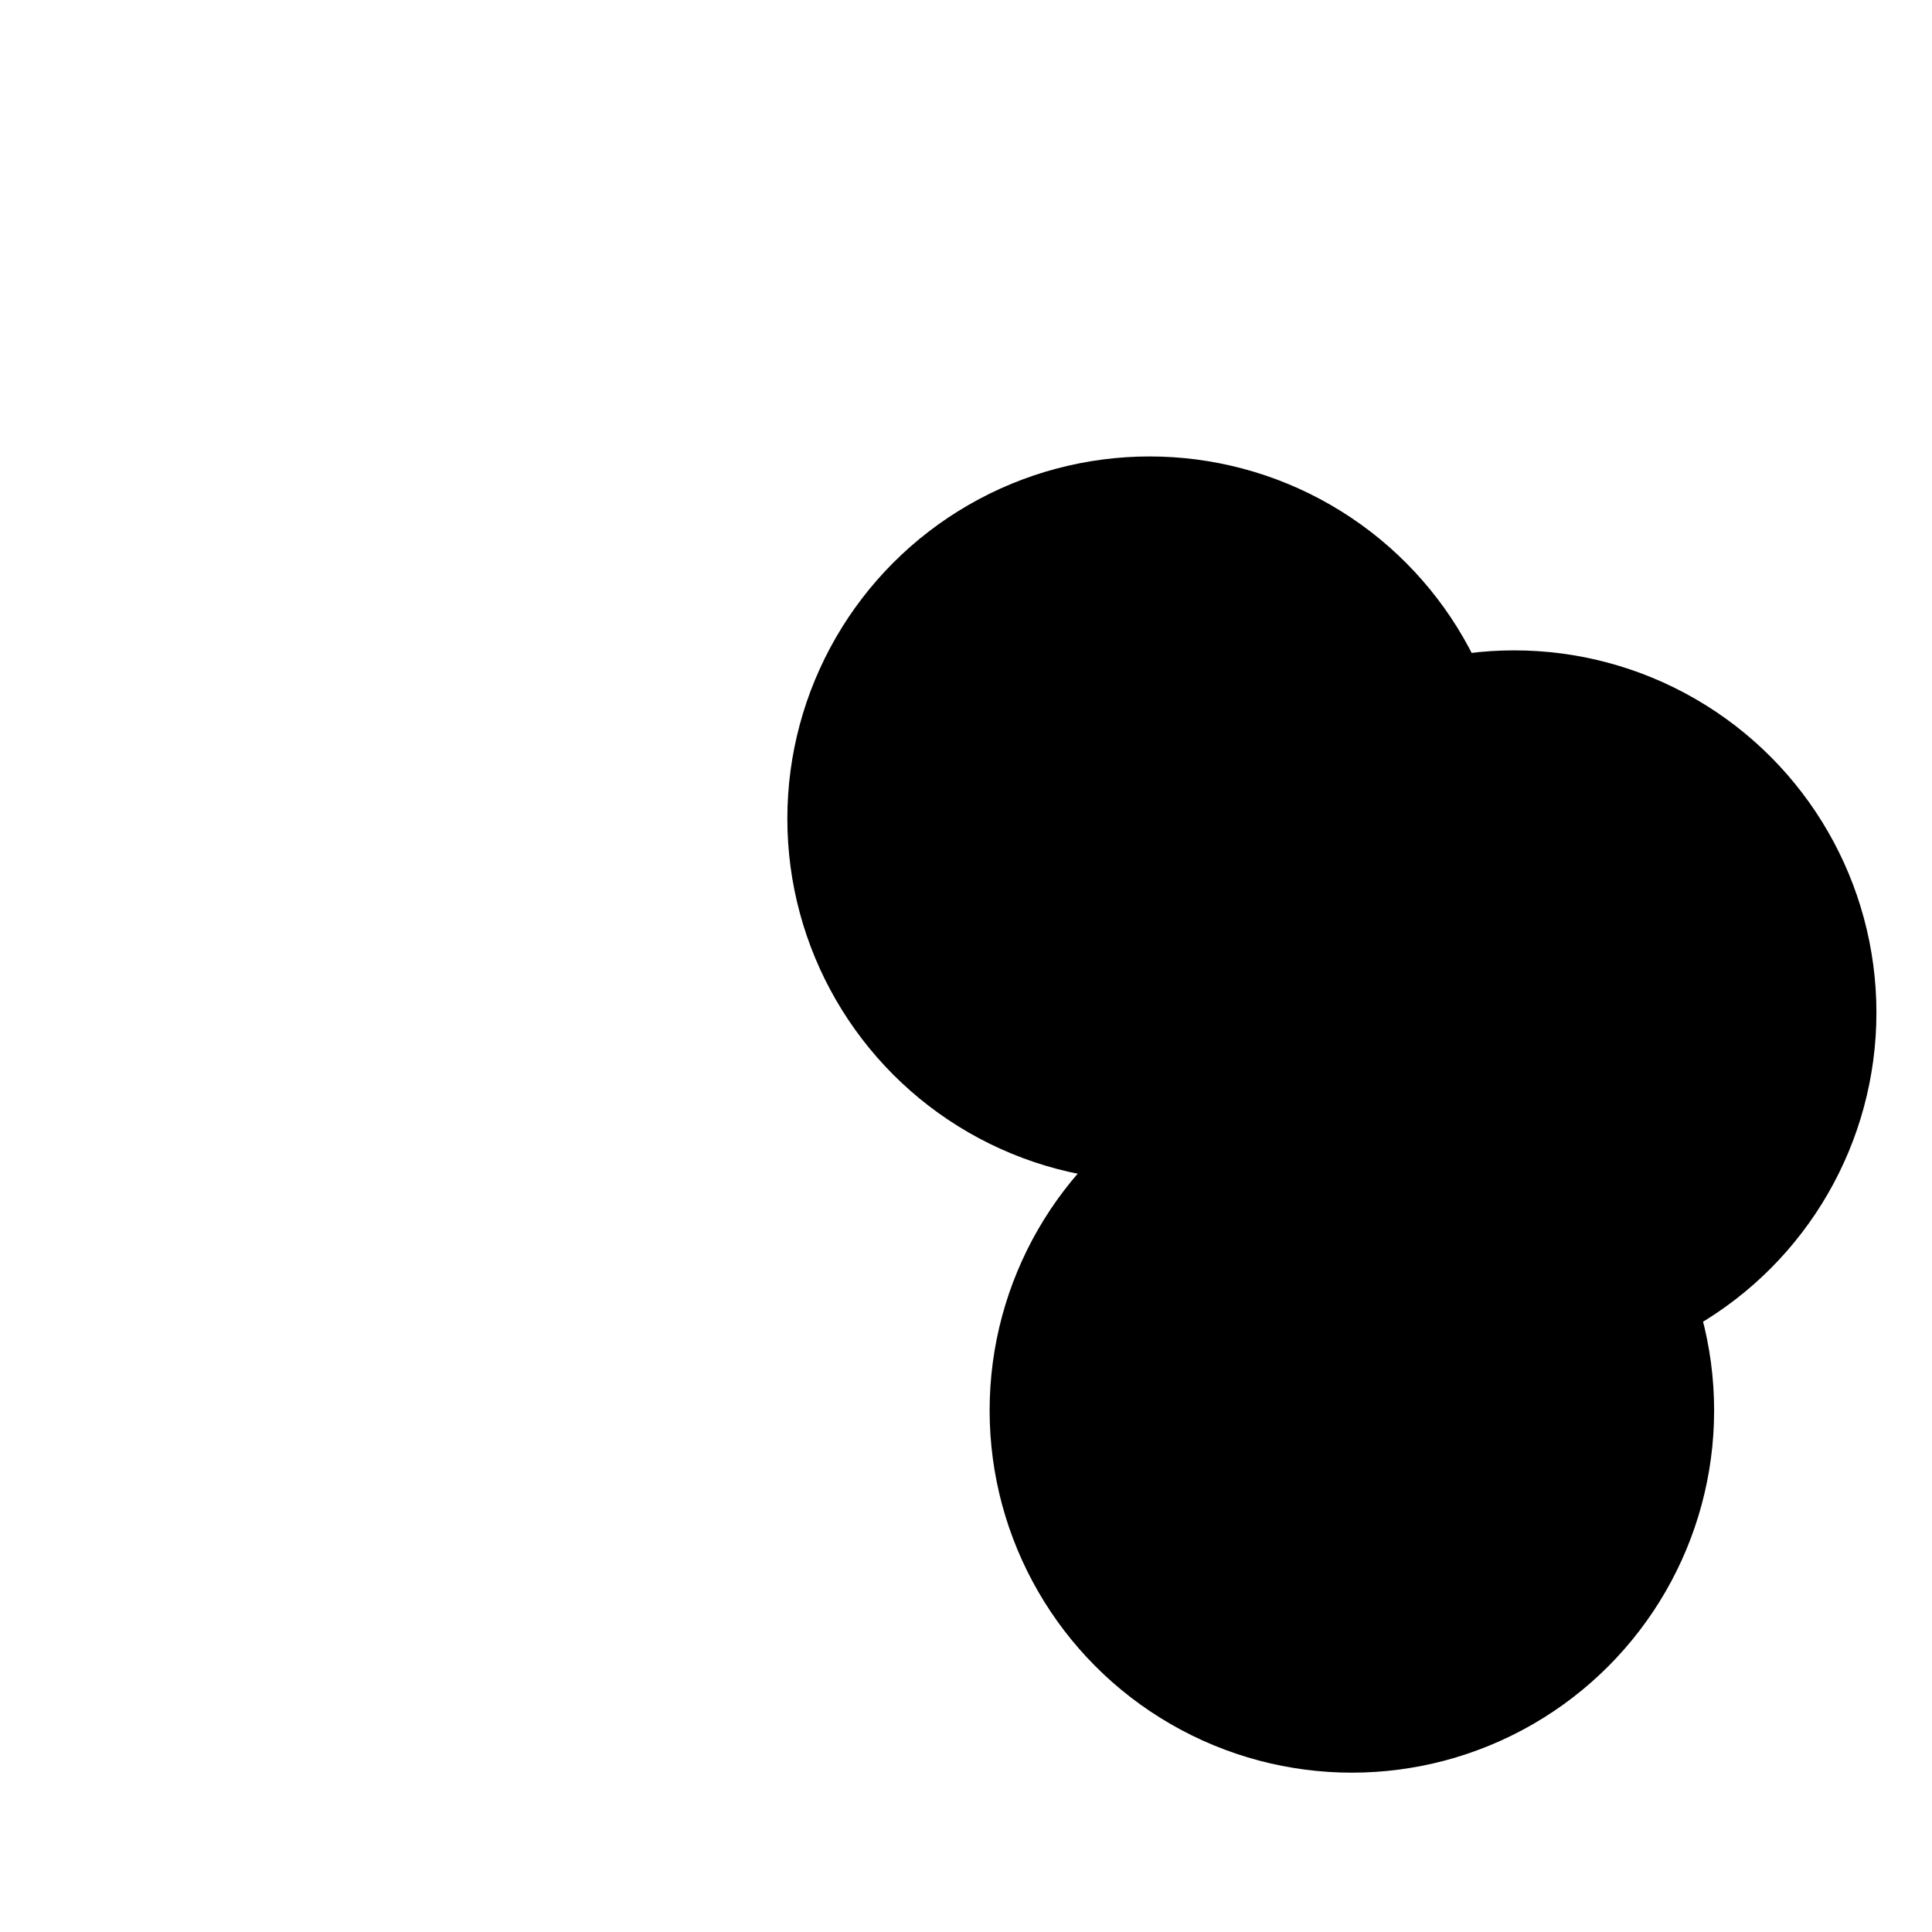 <svg xmlns="http://www.w3.org/2000/svg" version="1.1" xmlns:xlink="http://www.w3.org/1999/xlink" xmlns:svgjs="http://svgjs.dev/svgjs" viewBox="0 0 800 800"><defs><filter id="bbblurry-filter" x="-100%" y="-100%" width="400%" height="400%" filterUnits="objectBoundingBox" primitiveUnits="userSpaceOnUse" color-interpolation-filters="sRGB">
	<feGaussianBlur stdDeviation="40" x="0%" y="0%" width="100%" height="100%" in="SourceGraphic" edgeMode="none" result="blur"></feGaussianBlur></filter></defs><g filter="url(#bbblurry-filter)"><ellipse rx="150" ry="150" cx="626.986" cy="419.302" fill="hsl(37, 99%, 67%)"></ellipse><ellipse rx="150" ry="150" cx="559.781" cy="584.022" fill="hsl(316, 73%, 52%)"></ellipse><ellipse rx="150" ry="150" cx="476.021" cy="339.006" fill="hsl(185, 100%, 57%)"></ellipse></g></svg>